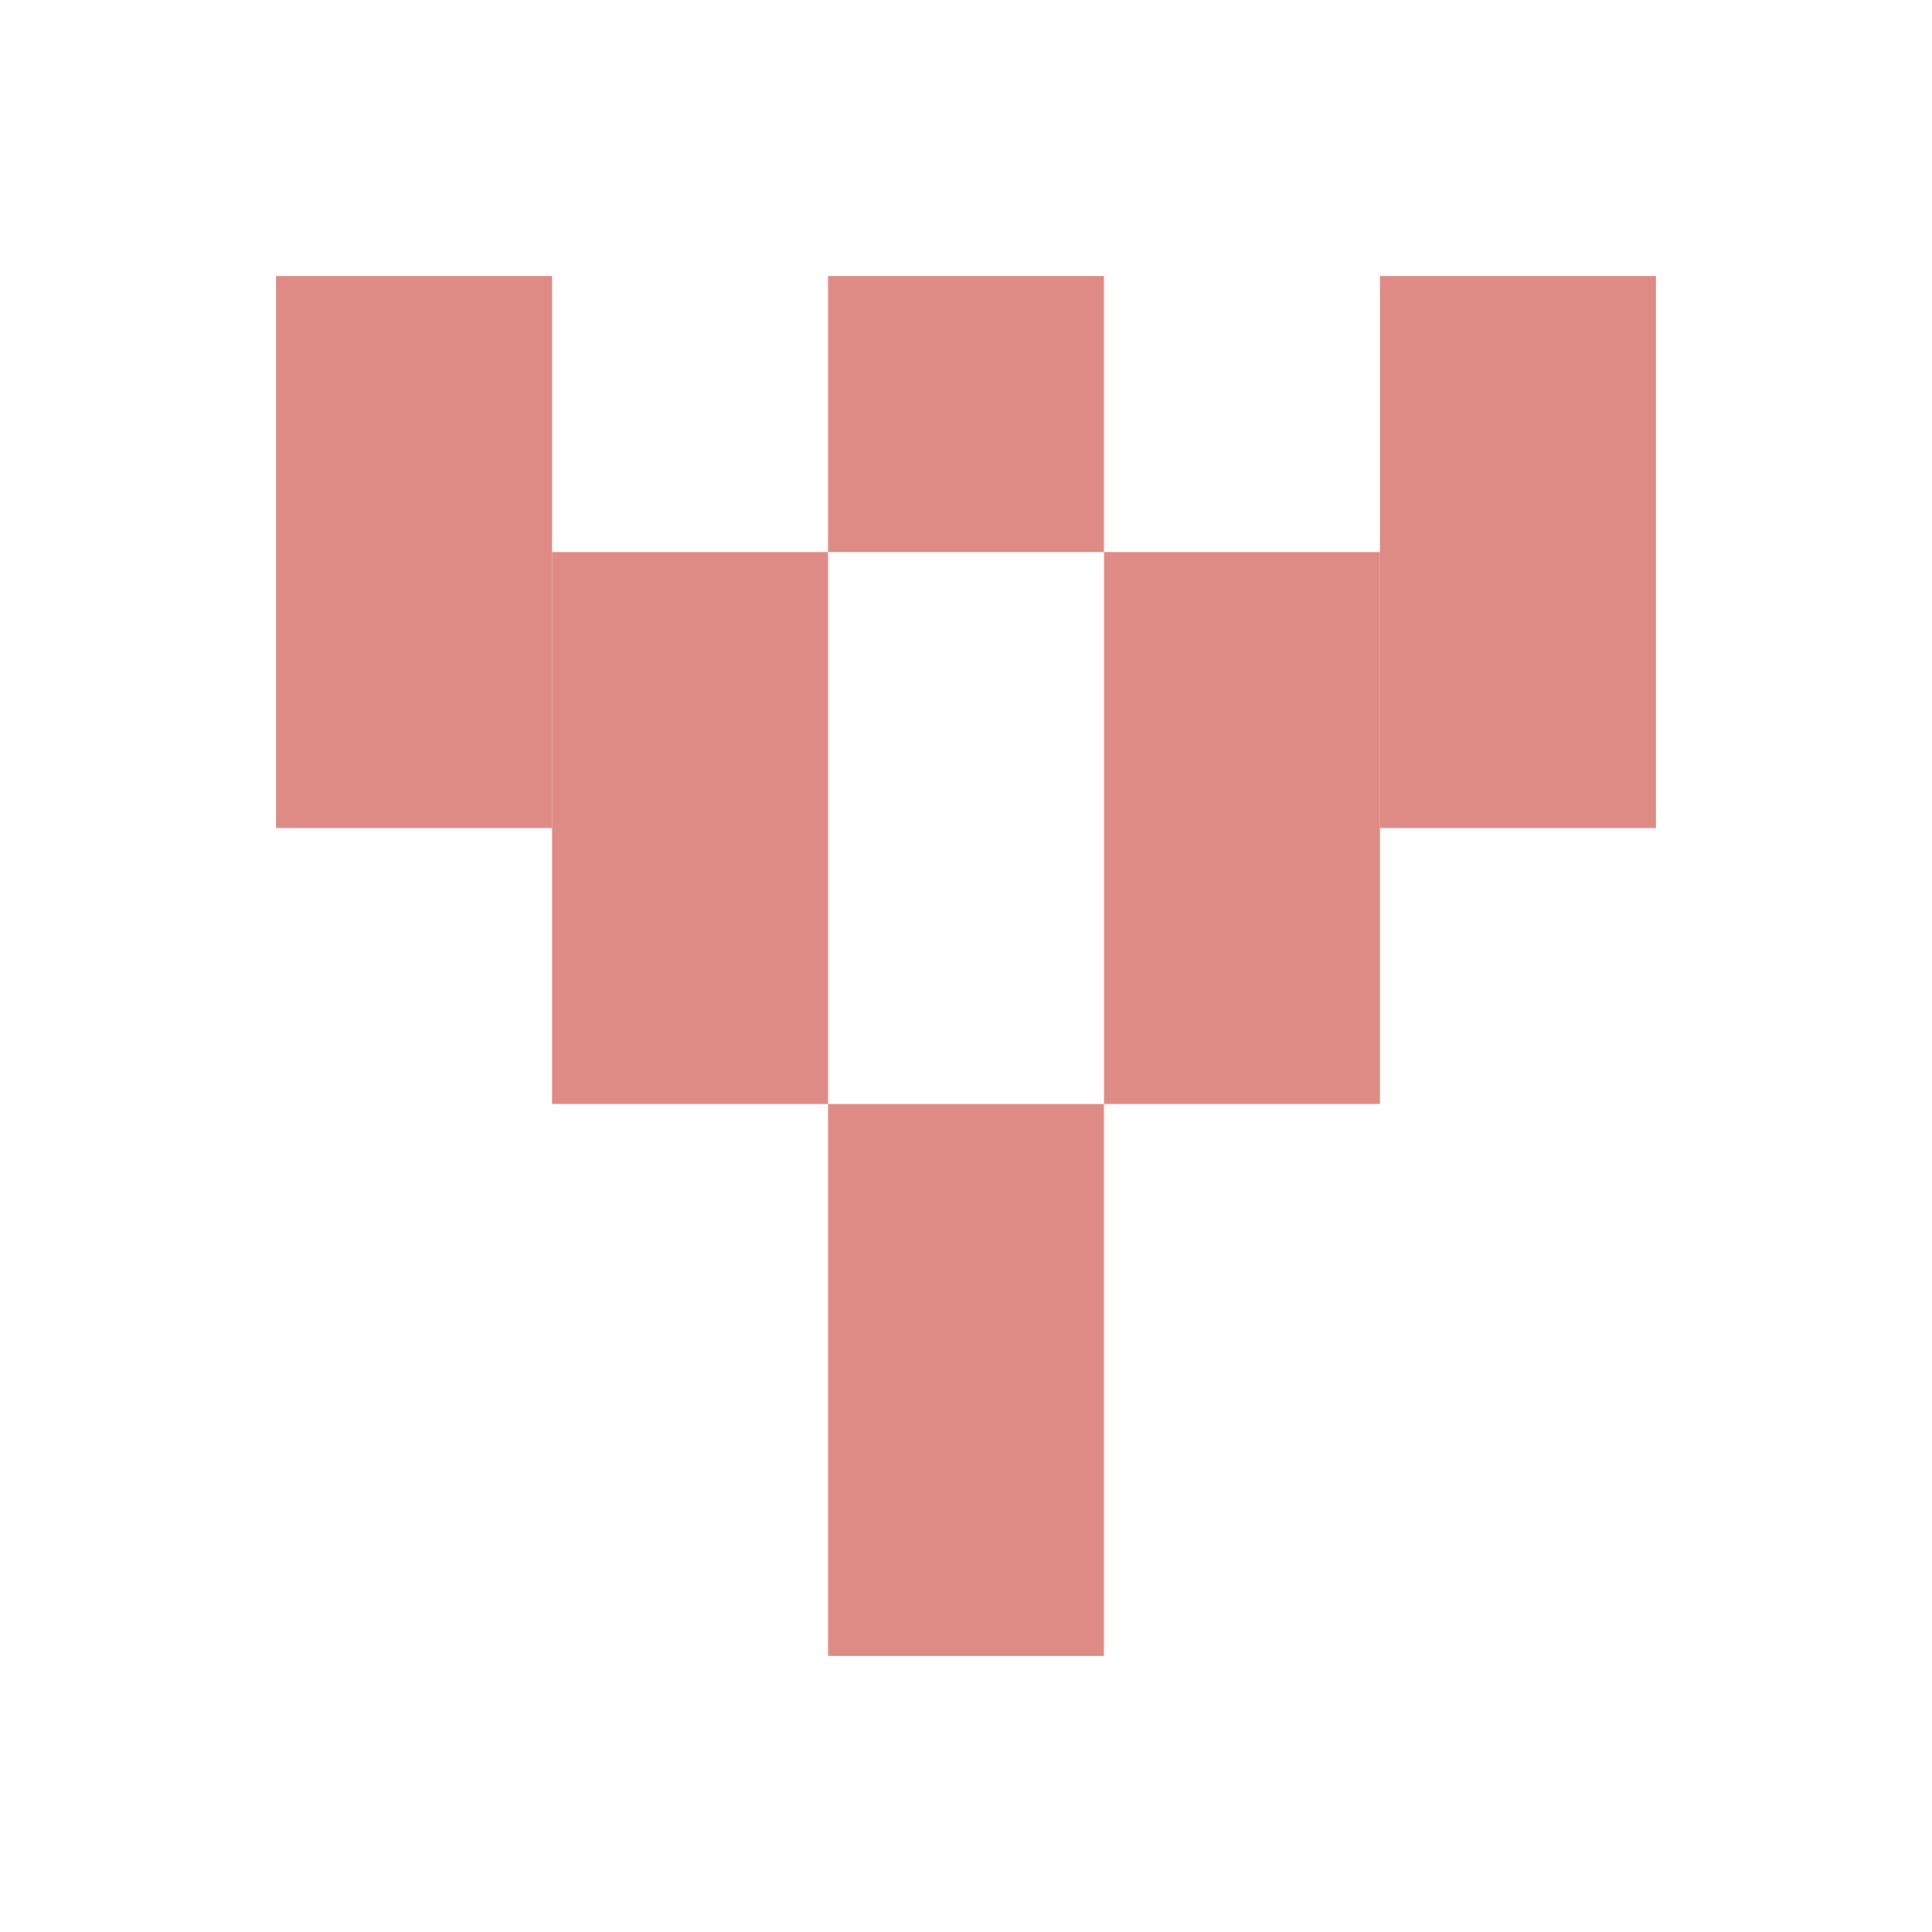 <svg width="140" height="140" xmlns="http://www.w3.org/2000/svg">
  <rect width="140" height="140" fill="white"/>
  <rect x="20" y="20" width="20" height="40" fill="#de8b86"/>
  <rect x="100" y="20" width="20" height="40" fill="#de8b86"/>
  <rect x="60" y="20" width="20" height="20" fill="#de8b86"/>
  <rect x="40" y="40" width="20" height="40" fill="#de8b86"/>
  <rect x="80" y="40" width="20" height="40" fill="#de8b86"/>
  <rect x="60" y="80" width="20" height="40" fill="#de8b86"/>
</svg>
